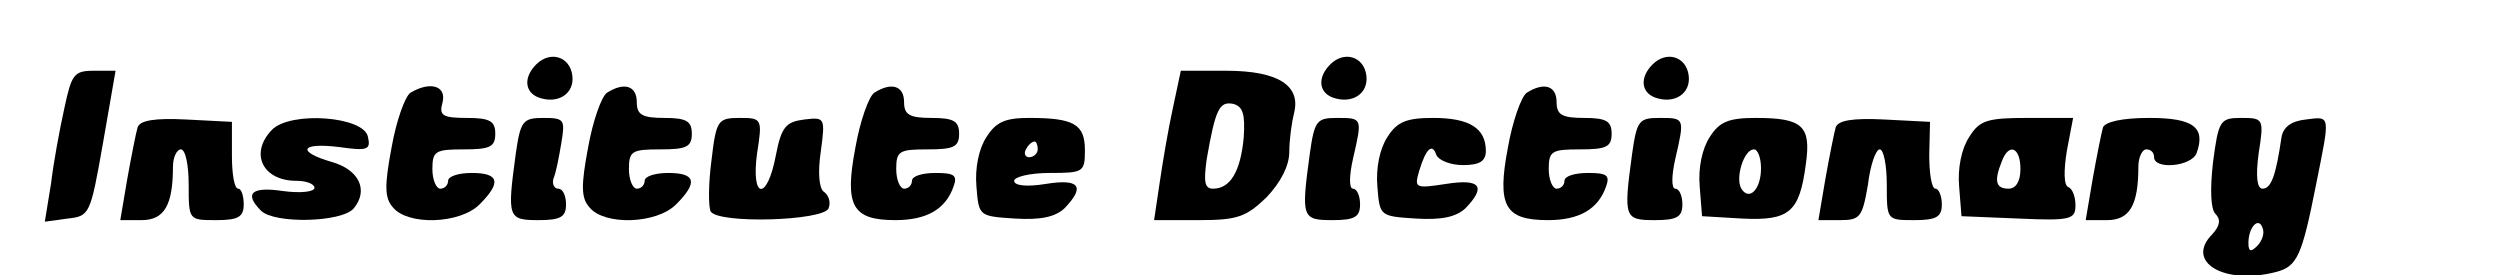 <?xml version="1.0" standalone="no"?>
<!DOCTYPE svg PUBLIC "-//W3C//DTD SVG 20010904//EN"
 "http://www.w3.org/TR/2001/REC-SVG-20010904/DTD/svg10.dtd">
<svg version="1.0" xmlns="http://www.w3.org/2000/svg"
 width="318pt" height="35pt" viewBox="0 0 318 35"
 preserveAspectRatio="xMidYMid meet">

<g transform="translate(0,35) scale(0.1,-0.1)"
fill="#000000" stroke="none">
<path d="M682 268 c-16 -16 -15 -35 3 -42 25 -9 46 5 43 28 -3 24 -28 32 -46
14z"/>
<path d="M1692 268 c-16 -16 -15 -35 3 -42 25 -9 46 5 43 28 -3 24 -28 32 -46
14z"/>
<path d="M2102 268 c-16 -16 -15 -35 3 -42 25 -9 46 5 43 28 -3 24 -28 32 -46
14z"/>
<path d="M82 213 c-6 -27 -14 -70 -17 -96 l-8 -49 29 4 c28 3 29 5 45 96 l16
92 -28 0 c-25 0 -28 -5 -37 -47z"/>
<path d="M1492 213 c-6 -27 -13 -69 -17 -96 l-7 -47 57 0 c49 0 60 4 86 29 18
19 29 40 29 58 0 15 3 37 6 49 9 35 -20 54 -86 54 l-58 0 -10 -47z m90 -38
c-4 -43 -17 -65 -39 -65 -11 0 -12 9 -8 38 11 63 16 73 33 70 13 -3 16 -13 14
-43z"/>
<path d="M522 232 c-7 -5 -18 -36 -24 -70 -9 -48 -9 -64 2 -76 19 -23 85 -21
110 4 28 28 25 40 -10 40 -16 0 -30 -4 -30 -10 0 -5 -4 -10 -10 -10 -5 0 -10
11 -10 25 0 23 4 25 40 25 33 0 40 3 40 20 0 16 -7 20 -36 20 -31 0 -36 3 -31
20 5 21 -16 27 -41 12z"/>
<path d="M772 232 c-7 -5 -18 -36 -24 -70 -9 -48 -9 -64 2 -76 19 -23 85 -21
110 4 28 28 25 40 -10 40 -16 0 -30 -4 -30 -10 0 -5 -4 -10 -10 -10 -5 0 -10
11 -10 25 0 23 4 25 40 25 33 0 40 3 40 20 0 16 -7 20 -35 20 -28 0 -35 4 -35
20 0 21 -16 26 -38 12z"/>
<path d="M1112 232 c-7 -5 -18 -36 -24 -70 -14 -74 -4 -92 51 -92 40 0 64 14
74 43 5 14 1 17 -23 17 -17 0 -30 -4 -30 -10 0 -5 -4 -10 -10 -10 -5 0 -10 11
-10 25 0 23 4 25 40 25 33 0 40 3 40 20 0 16 -7 20 -35 20 -28 0 -35 4 -35 20
0 21 -16 26 -38 12z"/>
<path d="M1942 232 c-7 -5 -18 -36 -24 -70 -14 -74 -4 -92 51 -92 40 0 64 14
74 43 5 14 1 17 -23 17 -17 0 -30 -4 -30 -10 0 -5 -4 -10 -10 -10 -5 0 -10 11
-10 25 0 23 4 25 40 25 33 0 40 3 40 20 0 16 -7 20 -35 20 -28 0 -35 4 -35 20
0 21 -16 26 -38 12z"/>
<path d="M175 188 c-2 -7 -8 -37 -13 -65 l-9 -53 27 0 c29 0 40 19 40 68 0 12
5 22 10 22 6 0 10 -20 10 -45 0 -45 0 -45 35 -45 28 0 35 4 35 20 0 11 -3 20
-7 20 -5 0 -8 19 -8 42 l0 43 -58 3 c-40 2 -59 -1 -62 -10z"/>
<path d="M346 185 c-29 -30 -12 -65 31 -65 13 0 23 -4 23 -9 0 -5 -18 -7 -40
-4 -40 6 -50 -3 -28 -25 17 -17 103 -15 118 3 19 23 7 49 -28 59 -45 13 -40
25 9 19 36 -5 41 -4 37 13 -5 26 -98 33 -122 9z"/>
<path d="M656 154 c-11 -81 -10 -84 29 -84 28 0 35 4 35 20 0 11 -4 20 -10 20
-5 0 -8 6 -6 13 3 6 7 27 10 45 5 30 4 32 -23 32 -26 0 -29 -4 -35 -46z"/>
<path d="M905 146 c-4 -30 -4 -59 -1 -65 10 -16 143 -12 150 4 3 8 0 17 -6 21
-6 4 -8 24 -4 51 6 44 5 44 -21 41 -23 -3 -29 -9 -36 -45 -11 -59 -32 -57 -24
2 7 44 6 45 -22 45 -28 0 -30 -3 -36 -54z"/>
<path d="M1255 176 c-10 -15 -15 -40 -13 -63 3 -38 3 -38 49 -41 33 -2 51 2
63 13 27 28 19 38 -24 31 -25 -4 -40 -2 -40 4 0 5 20 10 45 10 43 0 45 1 45
29 0 33 -14 41 -71 41 -30 0 -42 -5 -54 -24z m65 -16 c0 -5 -5 -10 -11 -10 -5
0 -7 5 -4 10 3 6 8 10 11 10 2 0 4 -4 4 -10z"/>
<path d="M1666 154 c-11 -81 -10 -84 29 -84 28 0 35 4 35 20 0 11 -4 20 -9 20
-5 0 -5 16 0 38 12 52 12 52 -20 52 -26 0 -29 -3 -35 -46z"/>
<path d="M1765 176 c-10 -15 -15 -40 -13 -63 3 -38 3 -38 49 -41 33 -2 51 2
63 13 27 28 19 38 -25 31 -39 -6 -40 -5 -34 16 9 30 17 36 22 21 3 -7 18 -13
34 -13 21 0 29 5 29 18 0 29 -21 42 -67 42 -34 0 -46 -5 -58 -24z"/>
<path d="M2076 154 c-11 -81 -10 -84 29 -84 28 0 35 4 35 20 0 11 -4 20 -9 20
-5 0 -5 16 0 38 12 52 12 52 -20 52 -26 0 -29 -3 -35 -46z"/>
<path d="M2175 176 c-10 -15 -15 -40 -13 -63 l3 -38 51 -3 c60 -3 73 8 81 69
7 49 -4 59 -64 59 -34 0 -46 -5 -58 -24z m65 -40 c0 -27 -15 -42 -25 -26 -8
13 3 50 16 50 5 0 9 -11 9 -24z"/>
<path d="M2335 188 c-2 -7 -8 -37 -13 -65 l-9 -53 28 0 c25 0 28 4 35 45 3 25
10 45 15 45 5 0 9 -20 9 -45 0 -45 0 -45 35 -45 28 0 35 4 35 20 0 11 -4 20
-8 20 -5 0 -8 19 -8 43 l1 42 -58 3 c-40 2 -59 -1 -62 -10z"/>
<path d="M2505 176 c-10 -15 -15 -40 -13 -63 l3 -38 73 -3 c66 -3 72 -1 72 17
0 11 -4 21 -9 23 -6 2 -6 21 -2 46 l8 42 -58 0 c-51 0 -61 -3 -74 -24z m65
-41 c0 -16 -6 -25 -15 -25 -16 0 -19 9 -9 34 9 25 24 19 24 -9z"/>
<path d="M2675 188 c-2 -7 -8 -37 -13 -65 l-9 -53 27 0 c29 0 40 19 40 68 0
12 5 22 10 22 6 0 10 -4 10 -10 0 -16 47 -12 54 5 12 33 -4 45 -60 45 -35 0
-56 -5 -59 -12z"/>
<path d="M2815 144 c-4 -35 -3 -60 3 -66 7 -7 6 -15 -4 -26 -35 -35 15 -65 81
-48 27 7 33 20 51 111 18 90 19 87 -13 83 -19 -2 -29 -10 -31 -23 -7 -48 -13
-65 -24 -65 -7 0 -9 15 -5 45 7 44 6 45 -22 45 -27 0 -29 -3 -36 -56z m56
-107 c-8 -8 -11 -7 -11 4 0 20 13 34 18 19 3 -7 -1 -17 -7 -23z"/>
</g>
</svg>
